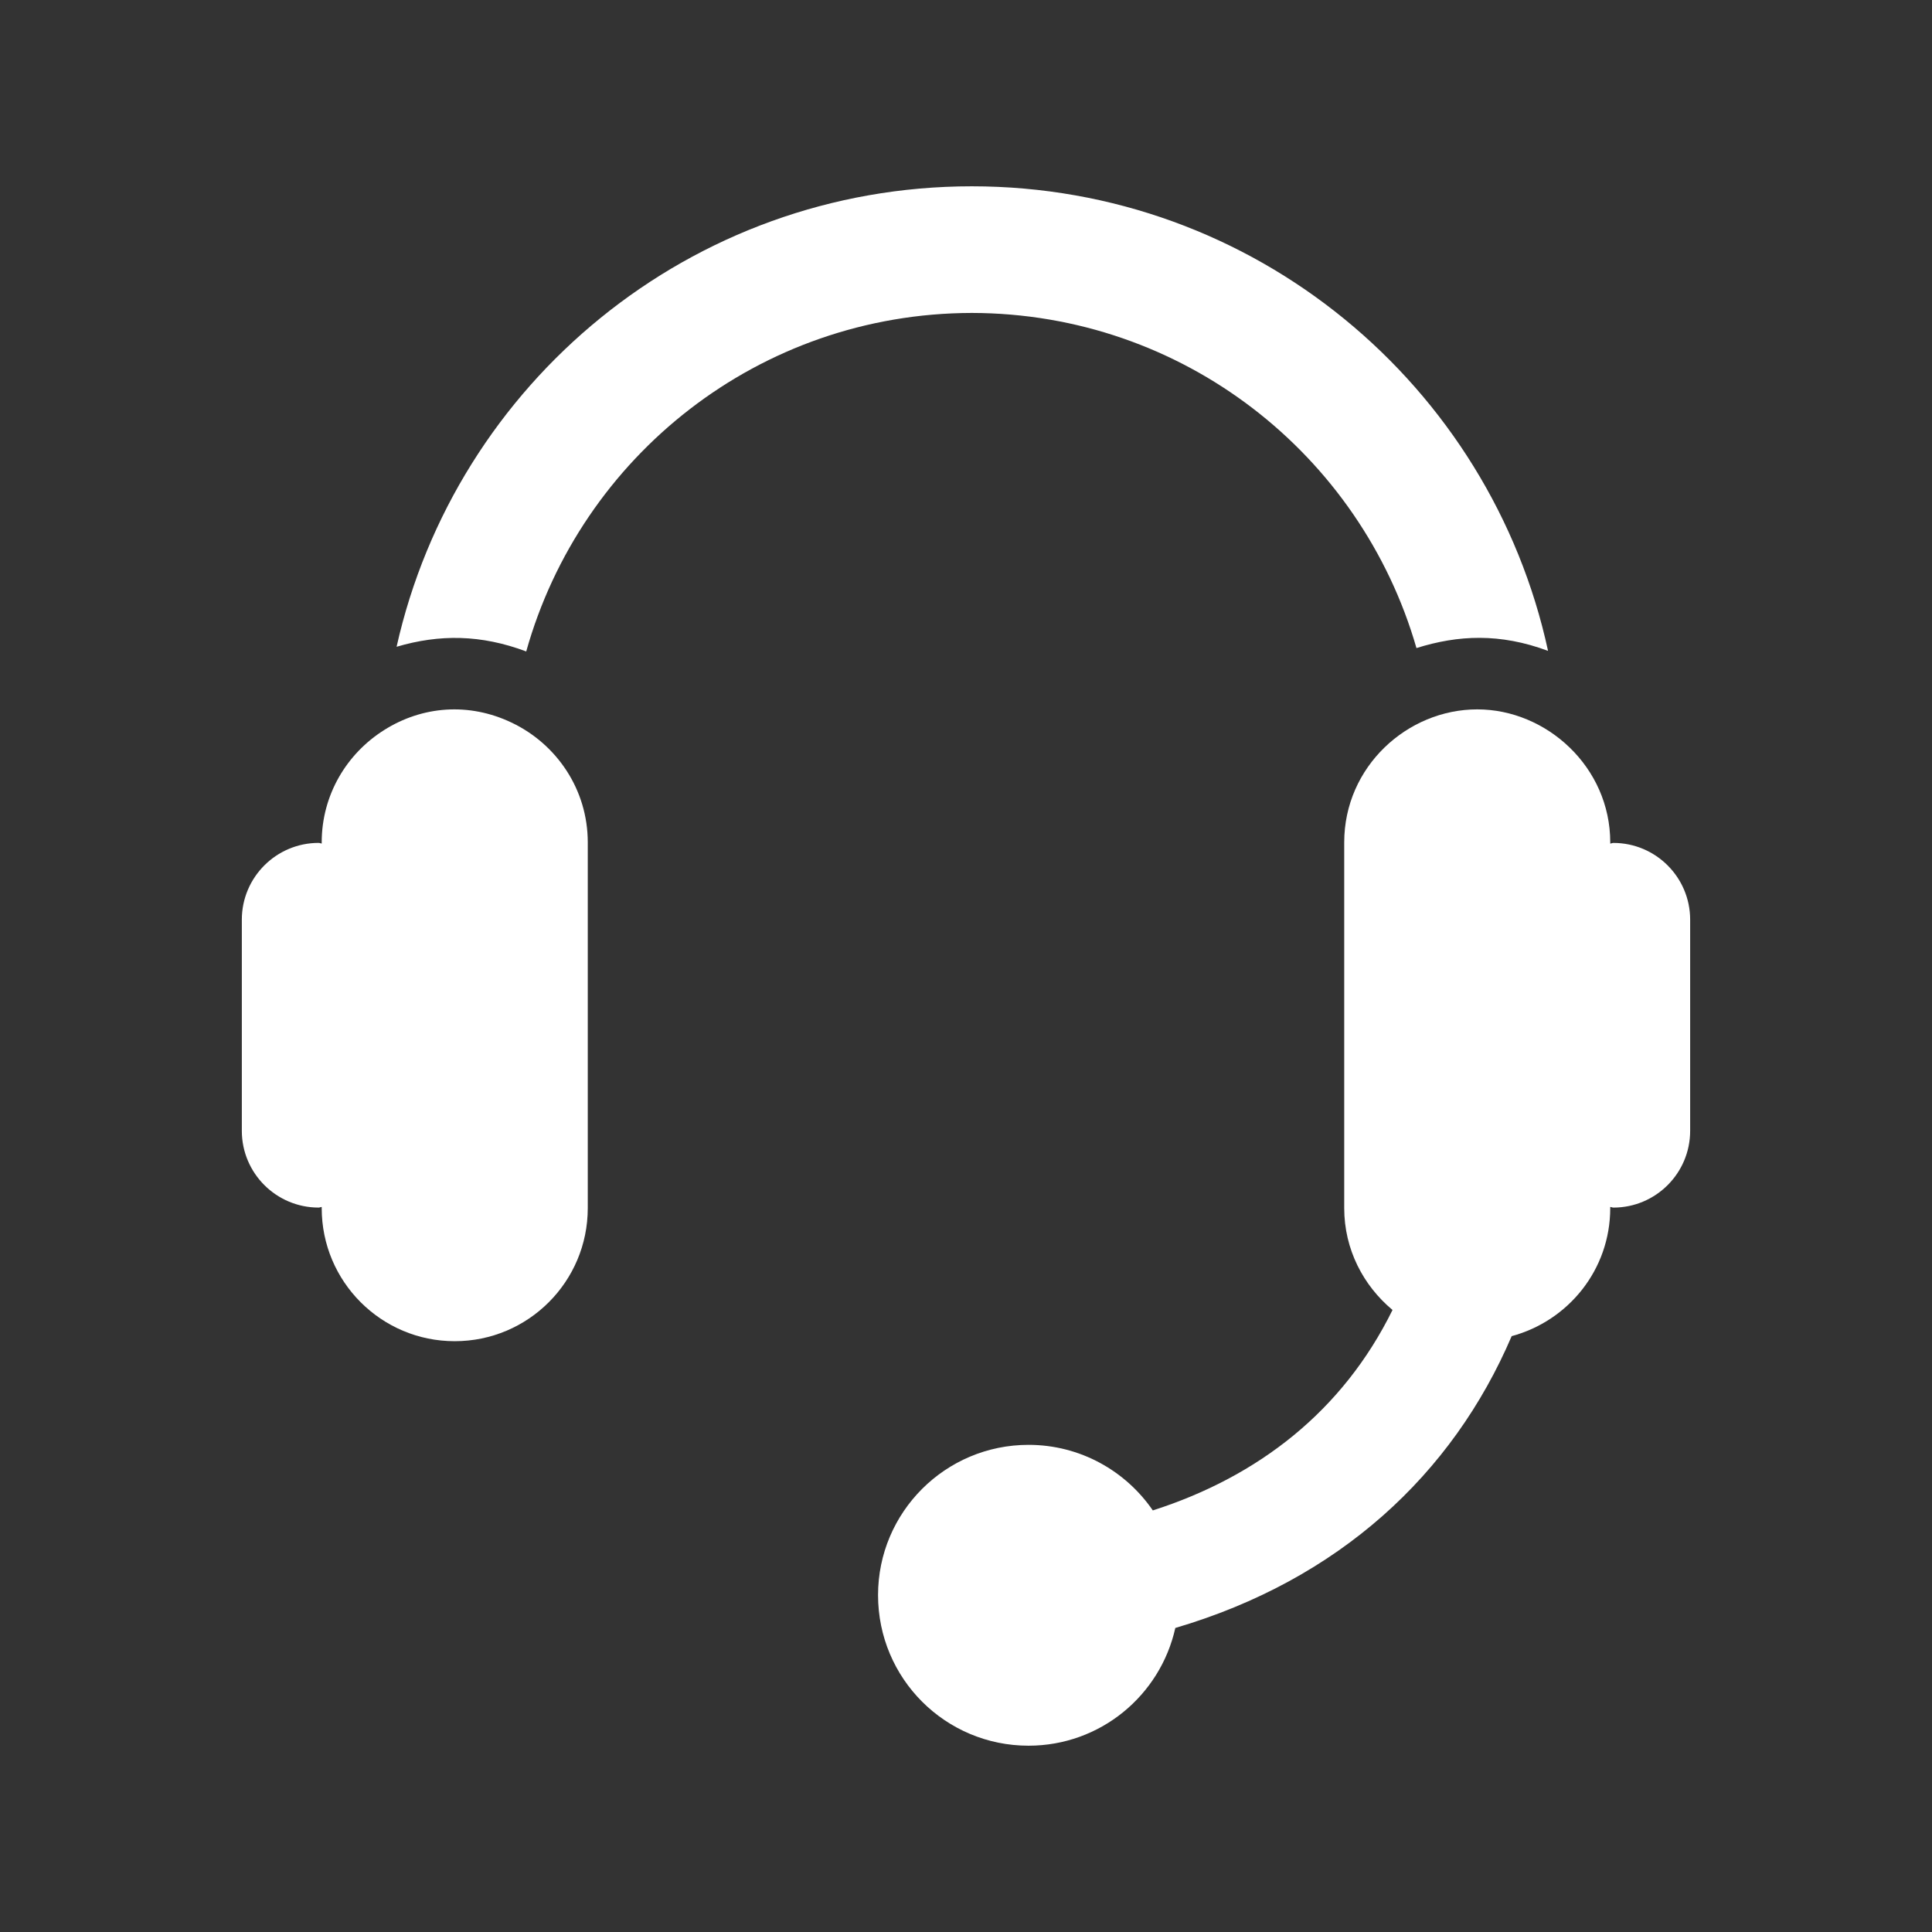 <?xml version="1.0" encoding="utf-8"?>
<!-- Generator: Adobe Illustrator 18.1.1, SVG Export Plug-In . SVG Version: 6.00 Build 0)  -->
<svg version="1.2" baseProfile="tiny" xmlns="http://www.w3.org/2000/svg" xmlns:xlink="http://www.w3.org/1999/xlink" x="0px"
	 y="0px" width="128px" height="128px" viewBox="0 0 128 128" xml:space="preserve">
<rect x="0" y="0" width="128" height="128" fill="#333333" stroke="none"/>
<g id="box">
	<rect fill="none" width="128" height="128"/>
</g>
<g id="Production">
	<g>
		<path fill="#ffffff" d="M106.893,55.846c-0.073,0-0.137,0.038-0.21,0.043v-0.081c0-4.983-4.212-8.81-8.81-8.81
			c-4.639,0-8.815,3.801-8.815,8.81v24.236c0,2.724,1.262,5.128,3.2,6.745
			c-3.294,6.684-8.878,11.036-15.881,13.28c-1.798-2.619-4.815-4.344-8.234-4.344c-5.507,0-9.97,4.463-9.97,9.954
			c0,5.529,4.463,9.978,9.97,9.978c4.759,0,8.729-3.33,9.725-7.8c10.837-3.19,18.362-10.17,22.284-19.334
			c3.755-1.012,6.53-4.404,6.53-8.479v-0.081c0.073,0.003,0.137,0.043,0.21,0.043
			c2.805,0,5.085-2.277,5.085-5.085V60.93C111.977,58.126,109.698,55.846,106.893,55.846z"/>
		<path fill="#ffffff" d="M33.919,47.886c-2.861-1.374-5.953-1.104-8.46,0.476c-2.484,1.559-4.145,4.299-4.145,7.445
			v0.078c-0.07-0.003-0.129-0.041-0.205-0.041c-2.805,0-5.087,2.28-5.087,5.085v13.991
			c0,2.808,2.283,5.085,5.087,5.085c0.075,0,0.135-0.04,0.205-0.04v0.078c0,4.869,3.946,8.815,8.812,8.815
			c4.869,0,8.815-3.946,8.815-8.815V55.808C38.942,52.306,36.88,49.305,33.919,47.886z"/>
		<path fill="#ffffff" d="M93.844,42.936c2.764-0.865,5.525-1.002,8.718,0.186
			C98.751,25.529,83.117,12.343,64.386,12.343c-18.645,0-34.203,13.052-38.111,30.507
			c2.848-0.839,5.589-0.814,8.589,0.31c3.62-12.923,15.428-22.4,29.522-22.427
			C78.391,20.76,90.153,30.124,93.844,42.936z"/>
	</g>
</g>
</svg>
